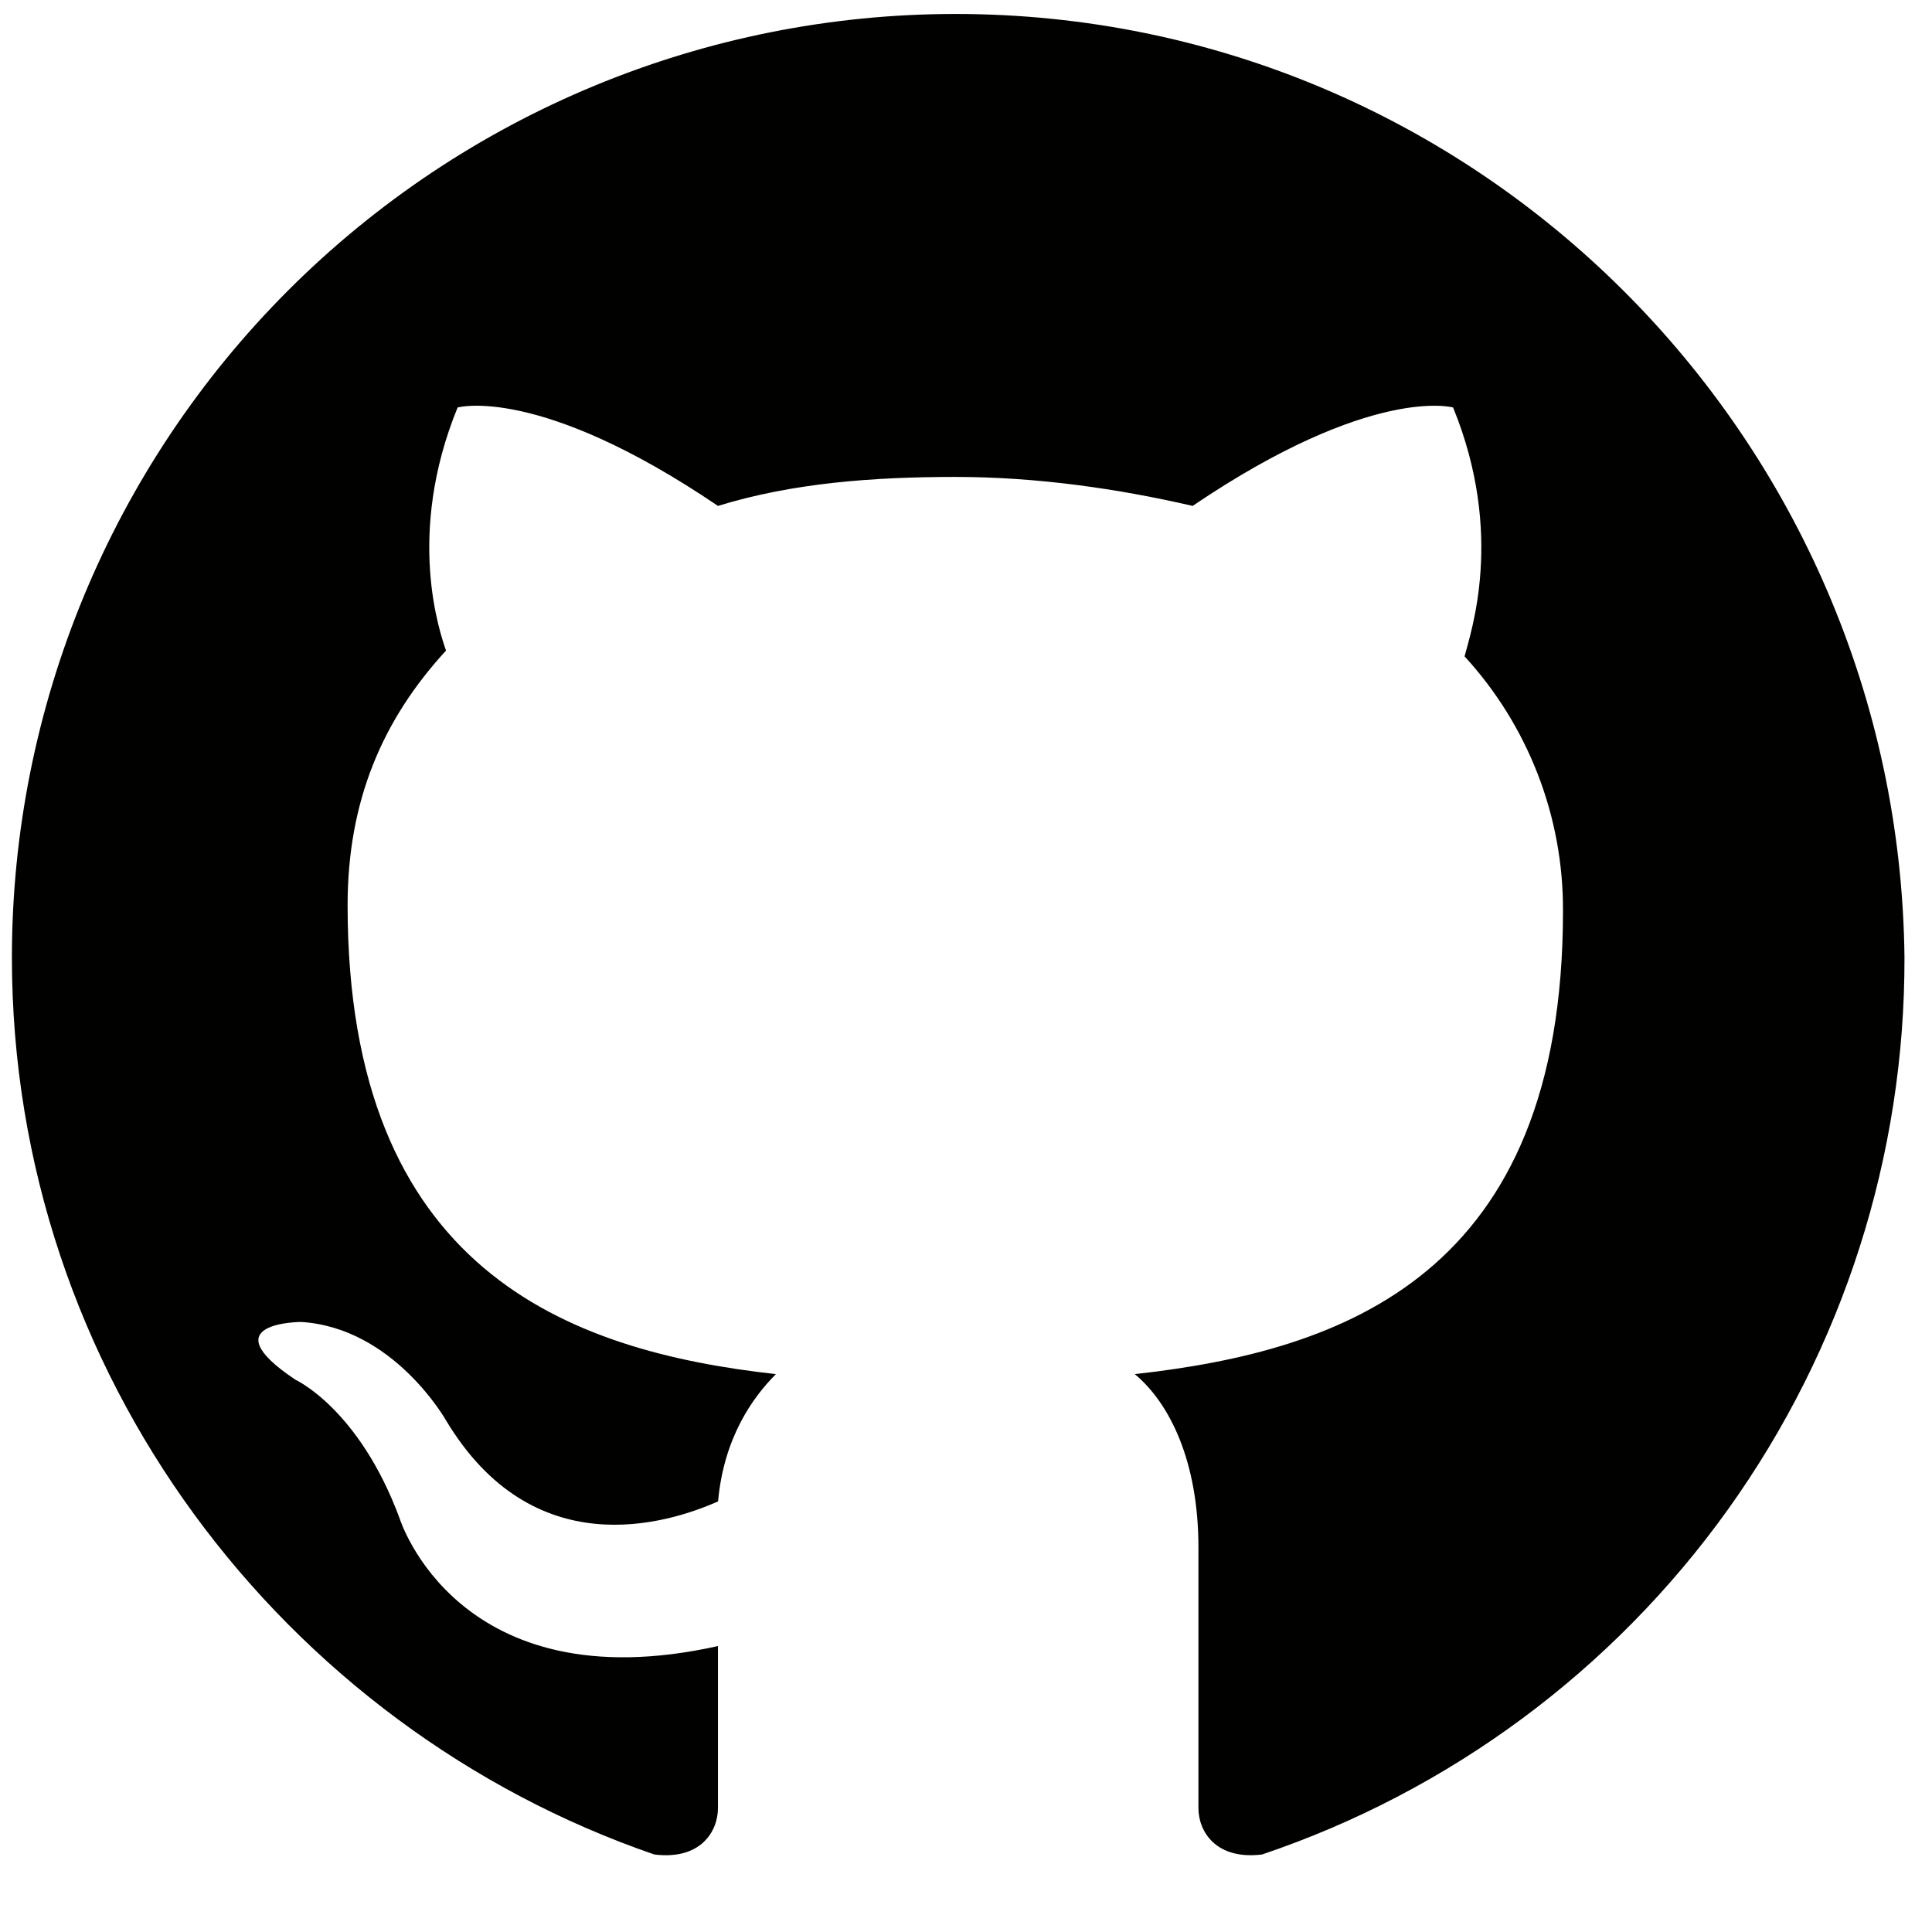 <svg width="49" height="49" viewBox="0 0 49 49" fill="none" xmlns="http://www.w3.org/2000/svg">
<g clip-path="url(#clip0_1542_12779)">
<path fill-rule="evenodd" clip-rule="evenodd" d="M24.23 0.354C17.884 0.355 11.798 2.876 7.311 7.363C2.824 11.85 0.303 17.936 0.302 24.282C0.302 34.848 7.202 43.803 16.595 47.034C17.771 47.181 18.209 46.446 18.209 45.858V41.748C11.606 43.218 10.139 38.52 10.139 38.52C9.11 35.73 7.496 34.995 7.496 34.995C5.294 33.528 7.64 33.528 7.64 33.528C9.989 33.675 11.312 36.024 11.312 36.024C13.514 39.693 16.889 38.664 18.212 38.079C18.356 36.465 19.091 35.439 19.679 34.851C14.393 34.263 8.816 32.208 8.816 22.959C8.816 20.319 9.695 18.261 11.312 16.5C11.162 16.059 10.283 13.566 11.606 10.335C11.606 10.335 13.661 9.747 18.209 12.831C20.117 12.243 22.175 12.096 24.23 12.096C26.285 12.096 28.34 12.39 30.248 12.831C34.799 9.75 36.854 10.335 36.854 10.335C38.174 13.566 37.292 16.059 37.145 16.647C38.761 18.408 39.653 20.715 39.641 23.106C39.641 32.355 34.061 34.263 28.781 34.851C29.66 35.583 30.395 37.05 30.395 39.252V45.858C30.395 46.446 30.833 47.178 32.009 47.034C36.767 45.428 40.9 42.368 43.824 38.285C46.747 34.202 48.314 29.304 48.302 24.282C48.155 11.07 37.442 0.354 24.23 0.354Z" fill="#010100"/>
</g>
<defs>
<clipPath id="clip0_1542_12779">
<rect width="48" height="48" fill="white" transform="translate(0.302 0.354)"/>
</clipPath>
</defs>
</svg>
